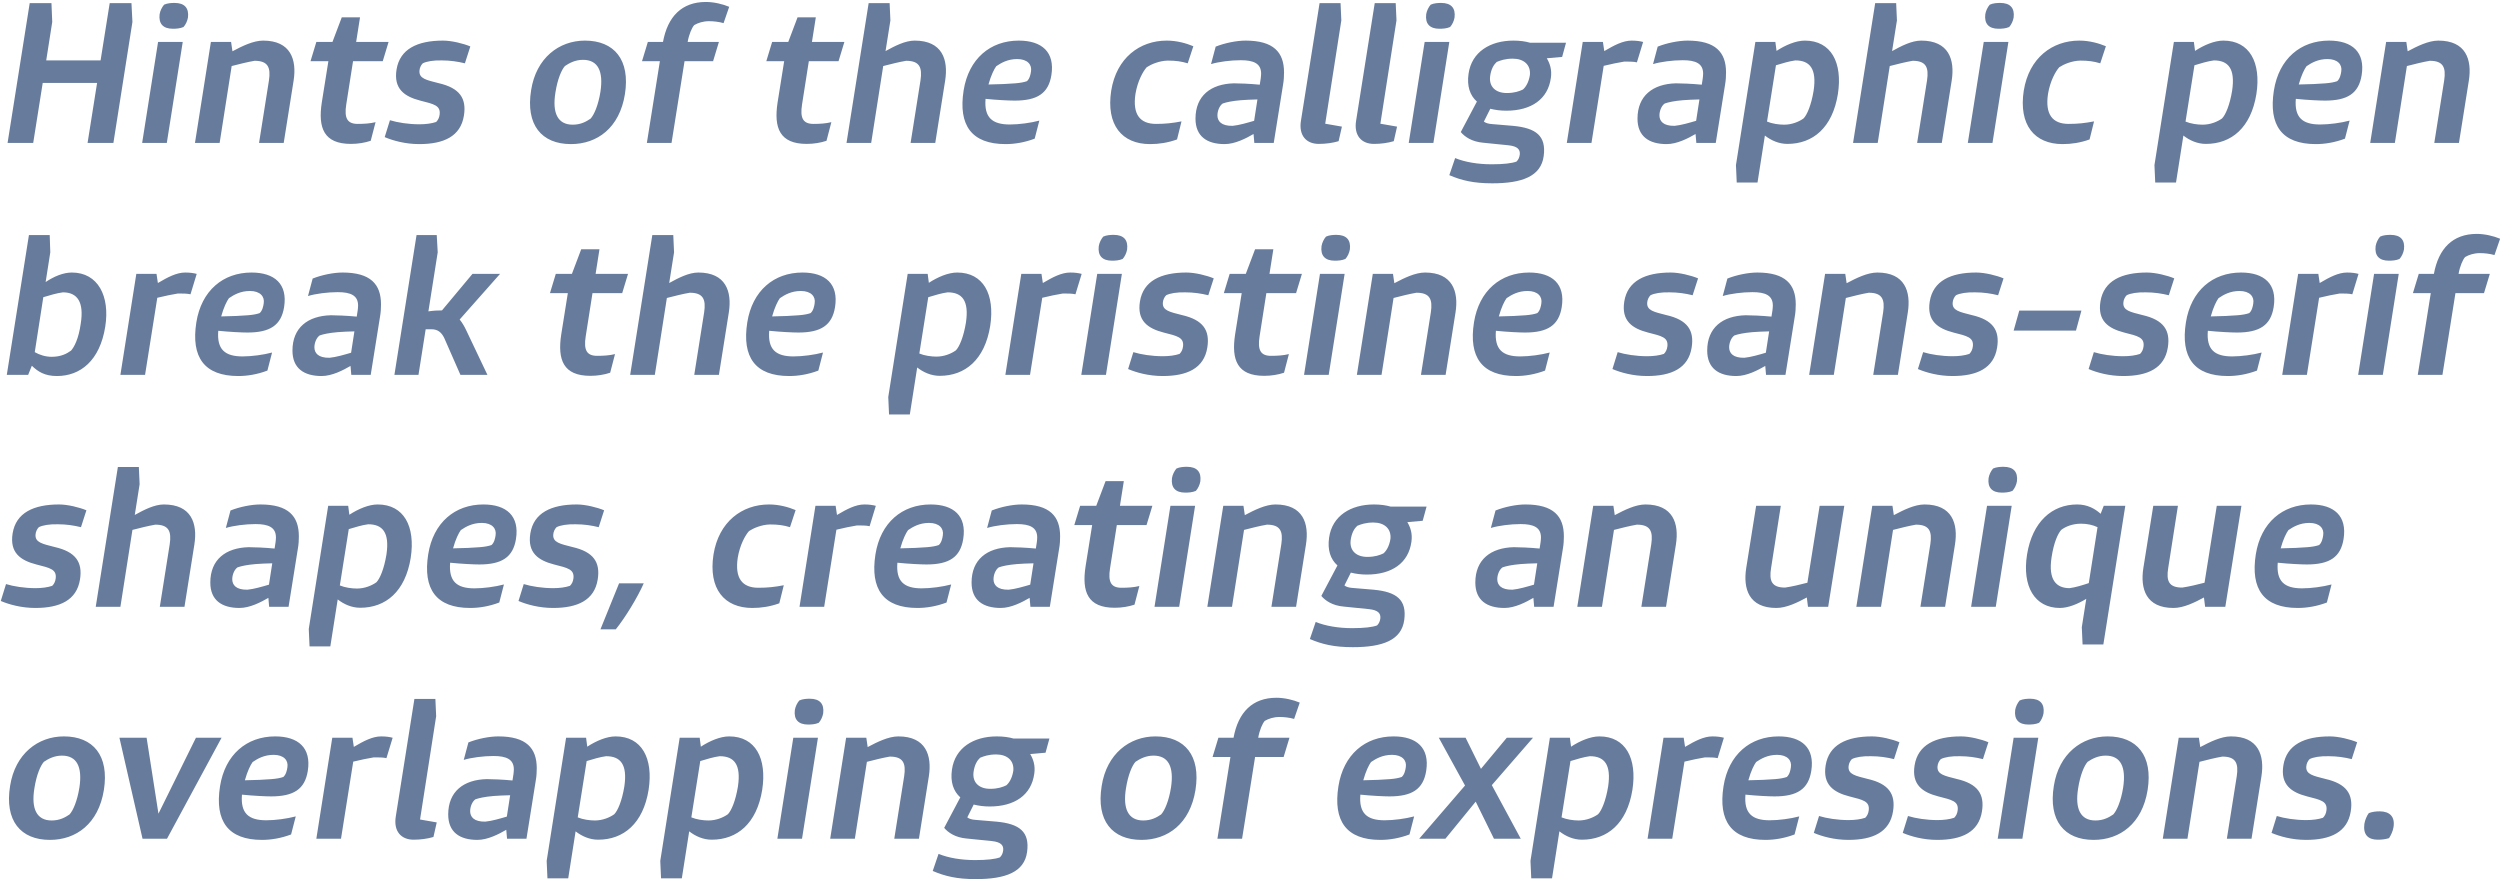 <?xml version="1.0" encoding="UTF-8"?>
<svg width="927px" height="326px" viewBox="0 0 927 326" version="1.1" xmlns="http://www.w3.org/2000/svg" xmlns:xlink="http://www.w3.org/1999/xlink">
    <!-- Generator: Sketch 41 (35326) - http://www.bohemiancoding.com/sketch -->
    <title>calligraphic-pen</title>
    <desc>Created with Sketch.</desc>
    <defs></defs>
    <g id="Page-1" stroke="none" stroke-width="1" fill="none" fill-rule="evenodd">
        <g id="Artboard" transform="translate(-110, -1658)" fill="#677B9C">
            <g id="section-neo" transform="translate(0, 1540)">
                <path d="M158.744,119.16 L150.68,119.16 L147.296,140.4 L127.136,140.4 L129.368,126.144 L129.08,119.16 L121.016,119.16 L112.808,171 L122.312,171 L125.84,148.752 L146,148.752 L142.472,171 L152.048,171 L159.104,126.144 L158.744,119.16 Z M174.084,128.664 C175.236,128.664 176.748,128.592 178.044,128.016 C178.836,127.152 179.484,125.784 179.7,124.488 C180.132,120.96 178.404,119.088 174.732,119.088 C173.652,119.088 172.068,119.16 170.844,119.736 C170.052,120.672 169.404,121.968 169.188,123.264 C168.756,126.792 170.484,128.664 174.084,128.664 Z M162.708,171 L171.852,171 L177.756,133.56 L168.612,133.56 L162.708,171 Z M207.568,133.056 C203.896,133.056 199.72,135.144 196.192,137.016 L195.688,133.56 L188.2,133.56 L182.296,171 L191.44,171 L195.904,142.488 C198.712,141.768 201.808,140.976 204.4,140.544 C209.368,140.544 210.448,142.992 209.728,147.816 L206.056,171 L215.2,171 L218.872,147.888 C220.096,140.112 217.792,133.056 207.568,133.056 Z M240.908,140.688 L251.924,140.688 L254.084,133.56 L242.06,133.56 L243.5,124.416 L236.732,124.416 L233.276,133.56 L227.3,133.56 L225.14,140.688 L231.764,140.688 L229.316,156.024 C227.876,165.456 230.108,171.36 240.116,171.36 C242.78,171.36 245.3,170.928 247.46,170.208 L249.26,163.296 C247.244,163.8 245.012,163.944 242.636,163.944 C238.748,163.944 237.596,161.784 238.388,156.744 L240.908,140.688 Z M265.464,171.432 C274.464,171.432 280.8,168.624 282.024,160.848 C283.032,154.512 280.512,150.624 272.592,148.824 C268.128,147.672 265.32,147.168 265.536,144.216 C265.608,143.136 266.112,142.128 266.76,141.48 C268.128,140.76 270.72,140.328 273.816,140.4 C276.912,140.4 279.792,140.832 282.384,141.48 L284.4,135.216 C281.808,134.136 277.488,133.056 274.248,133.056 C264.816,133.056 258.264,136.152 257.04,143.784 C255.888,150.984 259.992,153.792 265.824,155.304 C270.936,156.6 273.384,157.104 273.024,160.416 C272.88,161.712 272.376,162.576 271.728,163.224 C270.072,163.8 267.84,164.088 265.536,164.088 C261.432,164.088 257.4,163.44 254.592,162.576 L252.648,168.84 C255.672,170.136 260.28,171.432 265.464,171.432 Z M321.704,171.432 C331.424,171.432 339.704,165.456 341.72,152.928 C343.736,140.184 337.76,133.056 326.888,133.056 C317.312,133.056 308.816,139.464 306.944,151.416 C304.856,164.304 310.832,171.432 321.704,171.432 Z M322.352,164.232 C316.808,164.232 314.72,159.912 315.944,152.352 C316.736,147.24 318.248,143.856 319.472,142.488 C321.056,141.408 323.288,140.184 326.168,140.184 C331.712,140.184 333.8,144.36 332.648,151.992 C331.856,157.032 330.272,160.632 328.976,162 C327.392,163.08 325.376,164.232 322.352,164.232 Z M372.9,125.856 C374.556,125.856 376.572,126.072 378.3,126.576 L380.388,120.528 C378.012,119.52 374.7,118.728 371.748,118.728 C362.82,118.728 357.564,124.128 355.836,133.56 L350.22,133.56 L348.06,140.688 L354.684,140.688 L349.86,171 L359.004,171 L363.828,140.688 L374.412,140.688 L376.572,133.56 L364.98,133.56 C365.484,130.68 366.564,128.232 367.428,127.296 C368.796,126.504 370.668,125.856 372.9,125.856 Z M409.916,140.688 L420.932,140.688 L423.092,133.56 L411.068,133.56 L412.508,124.416 L405.74,124.416 L402.284,133.56 L396.308,133.56 L394.148,140.688 L400.772,140.688 L398.324,156.024 C396.884,165.456 399.116,171.36 409.124,171.36 C411.788,171.36 414.308,170.928 416.468,170.208 L418.268,163.296 C416.252,163.8 414.02,163.944 411.644,163.944 C407.756,163.944 406.604,161.784 407.396,156.744 L409.916,140.688 Z M449.16,133.056 C445.632,133.056 441.744,135.072 438.36,136.944 L440.16,125.568 L439.872,119.16 L432.096,119.16 L423.888,171 L433.032,171 L437.496,142.488 C440.304,141.768 443.4,140.976 445.992,140.544 C450.96,140.544 452.04,142.992 451.32,147.816 L447.648,171 L456.792,171 L460.464,147.888 C461.688,140.112 459.384,133.056 449.16,133.056 Z M487.756,133.056 C477.244,133.056 469.18,139.752 467.308,151.56 C465.292,164.448 470.26,171.432 482.86,171.432 C486.172,171.432 489.844,170.856 493.66,169.416 L495.388,162.72 C492.148,163.584 487.828,164.16 484.444,164.16 C477.892,164.16 474.868,161.568 475.444,154.656 C479.62,155.088 484.3,155.304 486.244,155.304 C494.596,155.304 498.772,152.64 499.852,145.872 C501.22,137.304 496.324,133.056 487.756,133.056 Z M492.292,144.504 C492.148,145.584 491.788,147.24 490.78,148.104 C489.772,148.464 488.332,148.752 486.46,148.896 C483.94,149.112 480.628,149.256 476.524,149.328 C477.46,145.944 478.612,143.64 479.404,142.56 C481.204,141.336 483.652,139.896 487.18,139.896 C490.996,139.896 492.724,141.984 492.292,144.504 Z M536.436,171.432 C539.748,171.432 543.06,170.928 546.444,169.704 L548.1,163.008 C544.788,163.656 542.052,163.944 538.668,163.944 C532.692,163.944 529.884,160.416 531.036,152.784 C531.828,148.032 533.844,144.432 535.212,142.92 C536.868,141.84 539.82,140.544 542.988,140.472 C545.94,140.472 548.1,140.76 550.404,141.48 L552.492,135.144 C549.9,134.064 546.444,133.056 542.628,133.056 C532.62,133.056 523.98,139.464 522.036,151.632 C520.092,164.304 525.996,171.432 536.436,171.432 Z M571.864,133.056 C568.552,133.056 564.232,133.92 560.776,135.288 L559.048,141.768 C561.856,140.904 566.392,140.328 570.064,140.328 C574.888,140.328 577.624,141.552 577.624,145.296 C577.624,145.872 577.552,146.448 577.48,147.096 L577.12,149.4 C573.376,149.04 569.344,148.896 567.544,148.896 C558.976,149.112 553.288,153.504 553.288,162 C553.288,168.552 557.536,171.432 564.088,171.432 C567.976,171.432 572.08,169.272 574.816,167.688 L575.104,171 L582.304,171 L585.76,149.4 C586.048,147.816 586.12,146.232 586.12,144.864 C586.12,137.376 582.232,133.056 571.864,133.056 Z M561.424,160.776 C561.424,159.192 562.144,157.248 563.368,156.384 C564.808,155.88 566.824,155.448 570.064,155.16 C571.72,155.016 573.808,154.944 576.256,154.872 L575.032,162.792 C572.584,163.512 569.416,164.448 567.04,164.664 C562.792,164.736 561.424,162.864 561.424,160.776 Z M599.012,171.36 C601.604,171.36 604.196,171 606.356,170.352 L607.58,164.952 L601.388,163.872 L607.364,125.568 L607.076,119.16 L599.3,119.16 L592.388,162.792 C591.524,168.192 594.332,171.36 599.012,171.36 Z M619.464,171.36 C622.056,171.36 624.648,171 626.808,170.352 L628.032,164.952 L621.84,163.872 L627.816,125.568 L627.528,119.16 L619.752,119.16 L612.84,162.792 C611.976,168.192 614.784,171.36 619.464,171.36 Z M643.732,128.664 C644.884,128.664 646.396,128.592 647.692,128.016 C648.484,127.152 649.132,125.784 649.348,124.488 C649.78,120.96 648.052,119.088 644.38,119.088 C643.3,119.088 641.716,119.16 640.492,119.736 C639.7,120.672 639.052,121.968 638.836,123.264 C638.404,126.792 640.132,128.664 643.732,128.664 Z M632.356,171 L641.5,171 L647.404,133.56 L638.26,133.56 L632.356,171 Z M690.68,133.848 L677.36,133.848 C675.632,133.344 673.544,133.056 671.168,133.056 C662.6,133.056 655.688,137.232 654.536,145.368 C653.888,149.904 655.04,153.36 657.632,155.664 L651.656,166.968 C653.096,168.696 655.76,170.568 660.008,170.928 L669.296,171.864 C672.824,172.224 673.688,173.52 673.544,175.248 C673.4,176.4 673.04,177.192 672.32,177.912 C670.592,178.56 667.496,178.92 663.104,178.92 C658.064,178.92 653.24,178.128 649.568,176.616 L647.408,182.952 C651.944,184.896 656.408,185.976 663.32,185.976 C674.408,185.976 681.392,183.384 682.4,175.896 C683.408,168.408 679.592,165.456 671.024,164.664 L663.32,164.016 C661.952,163.944 660.8,163.584 660.224,163.08 L662.6,158.328 C664.328,158.76 666.344,159.048 668.504,159.048 C677.792,159.048 683.984,154.8 685.064,146.88 C685.496,143.856 684.704,141.552 683.552,139.608 L689.24,139.104 L690.68,133.848 Z M677.288,145.8 C676.856,148.608 675.704,150.336 674.696,151.2 C673.328,151.848 671.528,152.496 668.72,152.496 C664.544,152.496 662.096,150.12 662.528,146.376 C662.888,143.496 663.968,141.912 664.976,140.976 C666.344,140.4 668.144,139.752 670.952,139.752 C675.056,139.752 677.648,142.056 677.288,145.8 Z M715.02,133.056 C711.78,133.056 708.54,134.784 704.868,136.944 L704.364,133.56 L696.876,133.56 L690.972,171 L700.116,171 L704.652,142.416 C707.244,141.768 710.124,141.192 712.284,140.832 C714.084,140.832 715.74,140.832 716.964,141.12 L719.268,133.56 C718.188,133.272 716.82,133.056 715.02,133.056 Z M735.76,133.056 C732.448,133.056 728.128,133.92 724.672,135.288 L722.944,141.768 C725.752,140.904 730.288,140.328 733.96,140.328 C738.784,140.328 741.52,141.552 741.52,145.296 C741.52,145.872 741.448,146.448 741.376,147.096 L741.016,149.4 C737.272,149.04 733.24,148.896 731.44,148.896 C722.872,149.112 717.184,153.504 717.184,162 C717.184,168.552 721.432,171.432 727.984,171.432 C731.872,171.432 735.976,169.272 738.712,167.688 L739,171 L746.2,171 L749.656,149.4 C749.944,147.816 750.016,146.232 750.016,144.864 C750.016,137.376 746.128,133.056 735.76,133.056 Z M725.32,160.776 C725.32,159.192 726.04,157.248 727.264,156.384 C728.704,155.88 730.72,155.448 733.96,155.16 C735.616,155.016 737.704,154.944 740.152,154.872 L738.928,162.792 C736.48,163.512 733.312,164.448 730.936,164.664 C726.688,164.736 725.32,162.864 725.32,160.776 Z M779.252,133.056 C775.94,133.056 772.052,134.712 768.74,136.872 L768.308,133.56 L760.892,133.56 L753.692,179.208 L753.98,185.688 L761.684,185.688 L764.42,168.264 C766.724,170.064 769.604,171.36 772.772,171.36 C782.204,171.36 789.476,165.384 791.492,152.856 C793.292,141.192 788.972,133.056 779.252,133.056 Z M782.492,151.632 C781.628,156.96 780.044,160.632 778.748,161.928 C777.02,163.152 774.428,164.232 771.548,164.232 C769.604,164.232 767.084,163.872 765.212,163.08 L768.524,142.2 C770.9,141.48 773.492,140.688 775.724,140.4 C781.052,140.4 783.716,143.424 782.492,151.632 Z M822.384,133.056 C818.856,133.056 814.968,135.072 811.584,136.944 L813.384,125.568 L813.096,119.16 L805.32,119.16 L797.112,171 L806.256,171 L810.72,142.488 C813.528,141.768 816.624,140.976 819.216,140.544 C824.184,140.544 825.264,142.992 824.544,147.816 L820.872,171 L830.016,171 L833.688,147.888 C834.912,140.112 832.608,133.056 822.384,133.056 Z M851.044,128.664 C852.196,128.664 853.708,128.592 855.004,128.016 C855.796,127.152 856.444,125.784 856.66,124.488 C857.092,120.96 855.364,119.088 851.692,119.088 C850.612,119.088 849.028,119.16 847.804,119.736 C847.012,120.672 846.364,121.968 846.148,123.264 C845.716,126.792 847.444,128.664 851.044,128.664 Z M839.668,171 L848.812,171 L854.716,133.56 L845.572,133.56 L839.668,171 Z M874.808,171.432 C878.12,171.432 881.432,170.928 884.816,169.704 L886.472,163.008 C883.16,163.656 880.424,163.944 877.04,163.944 C871.064,163.944 868.256,160.416 869.408,152.784 C870.2,148.032 872.216,144.432 873.584,142.92 C875.24,141.84 878.192,140.544 881.36,140.472 C884.312,140.472 886.472,140.76 888.776,141.48 L890.864,135.144 C888.272,134.064 884.816,133.056 881,133.056 C870.992,133.056 862.352,139.464 860.408,151.632 C858.464,164.304 864.368,171.432 874.808,171.432 Z M934.432,133.056 C931.12,133.056 927.232,134.712 923.92,136.872 L923.488,133.56 L916.072,133.56 L908.872,179.208 L909.16,185.688 L916.864,185.688 L919.6,168.264 C921.904,170.064 924.784,171.36 927.952,171.36 C937.384,171.36 944.656,165.384 946.672,152.856 C948.472,141.192 944.152,133.056 934.432,133.056 Z M937.672,151.632 C936.808,156.96 935.224,160.632 933.928,161.928 C932.2,163.152 929.608,164.232 926.728,164.232 C924.784,164.232 922.264,163.872 920.392,163.08 L923.704,142.2 C926.08,141.48 928.672,140.688 930.904,140.4 C936.232,140.4 938.896,143.424 937.672,151.632 Z M973.604,133.056 C963.092,133.056 955.028,139.752 953.156,151.56 C951.14,164.448 956.108,171.432 968.708,171.432 C972.02,171.432 975.692,170.856 979.508,169.416 L981.236,162.72 C977.996,163.584 973.676,164.16 970.292,164.16 C963.74,164.16 960.716,161.568 961.292,154.656 C965.468,155.088 970.148,155.304 972.092,155.304 C980.444,155.304 984.62,152.64 985.7,145.872 C987.068,137.304 982.172,133.056 973.604,133.056 Z M978.14,144.504 C977.996,145.584 977.636,147.24 976.628,148.104 C975.62,148.464 974.18,148.752 972.308,148.896 C969.788,149.112 966.476,149.256 962.372,149.328 C963.308,145.944 964.46,143.64 965.252,142.56 C967.052,141.336 969.5,139.896 973.028,139.896 C976.844,139.896 978.572,141.984 978.14,144.504 Z M1014.144,133.056 C1010.472,133.056 1006.296,135.144 1002.768,137.016 L1002.264,133.56 L994.776,133.56 L988.872,171 L998.016,171 L1002.48,142.488 C1005.288,141.768 1008.384,140.976 1010.976,140.544 C1015.944,140.544 1017.024,142.992 1016.304,147.816 L1012.632,171 L1021.776,171 L1025.448,147.888 C1026.672,140.112 1024.368,133.056 1014.144,133.056 Z M136.64,219.056 C133.472,219.056 130.016,220.496 126.92,222.584 L128.648,211.568 L128.432,205.16 L120.728,205.16 L112.52,257 L120.44,257 L121.808,253.616 C124.04,255.776 126.56,257.432 131.096,257.432 C139.808,257.432 147.008,251.744 149.024,239.144 C150.824,227.84 146.36,219.056 136.64,219.056 Z M139.952,237.92 C139.16,243.68 137.504,246.704 136.352,248 C134.768,249.152 132.608,250.304 129.152,250.304 C126.848,250.304 124.616,249.584 122.888,248.576 L126.056,228.2 C128.432,227.48 131.096,226.688 133.328,226.4 C138.8,226.4 141.176,230.144 139.952,237.92 Z M178.692,219.056 C175.452,219.056 172.212,220.784 168.54,222.944 L168.036,219.56 L160.548,219.56 L154.644,257 L163.788,257 L168.324,228.416 C170.916,227.768 173.796,227.192 175.956,226.832 C177.756,226.832 179.412,226.832 180.636,227.12 L182.94,219.56 C181.86,219.272 180.492,219.056 178.692,219.056 Z M203.248,219.056 C192.736,219.056 184.672,225.752 182.8,237.56 C180.784,250.448 185.752,257.432 198.352,257.432 C201.664,257.432 205.336,256.856 209.152,255.416 L210.88,248.72 C207.64,249.584 203.32,250.16 199.936,250.16 C193.384,250.16 190.36,247.568 190.936,240.656 C195.112,241.088 199.792,241.304 201.736,241.304 C210.088,241.304 214.264,238.64 215.344,231.872 C216.712,223.304 211.816,219.056 203.248,219.056 Z M207.784,230.504 C207.64,231.584 207.28,233.24 206.272,234.104 C205.264,234.464 203.824,234.752 201.952,234.896 C199.432,235.112 196.12,235.256 192.016,235.328 C192.952,231.944 194.104,229.64 194.896,228.56 C196.696,227.336 199.144,225.896 202.672,225.896 C206.488,225.896 208.216,227.984 207.784,230.504 Z M237.02,219.056 C233.708,219.056 229.388,219.92 225.932,221.288 L224.204,227.768 C227.012,226.904 231.548,226.328 235.22,226.328 C240.044,226.328 242.78,227.552 242.78,231.296 C242.78,231.872 242.708,232.448 242.636,233.096 L242.276,235.4 C238.532,235.04 234.5,234.896 232.7,234.896 C224.132,235.112 218.444,239.504 218.444,248 C218.444,254.552 222.692,257.432 229.244,257.432 C233.132,257.432 237.236,255.272 239.972,253.688 L240.26,257 L247.46,257 L250.916,235.4 C251.204,233.816 251.276,232.232 251.276,230.864 C251.276,223.376 247.388,219.056 237.02,219.056 Z M226.58,246.776 C226.58,245.192 227.3,243.248 228.524,242.384 C229.964,241.88 231.98,241.448 235.22,241.16 C236.876,241.016 238.964,240.944 241.412,240.872 L240.188,248.792 C237.74,249.512 234.572,250.448 232.196,250.664 C227.948,250.736 226.58,248.864 226.58,246.776 Z M280.44,236.48 L295.416,219.56 L285.192,219.56 L273.888,233.096 C272.376,233.096 270.72,233.168 268.848,233.456 L272.304,211.568 L271.944,205.16 L264.456,205.16 L256.248,257 L265.176,257 L267.84,240.08 L269.928,240.08 C272.52,240.08 273.816,241.448 274.752,243.392 L280.728,257 L290.736,257 L283.032,240.8 C282.312,239.216 281.448,237.704 280.44,236.48 Z M329.696,226.688 L340.712,226.688 L342.872,219.56 L330.848,219.56 L332.288,210.416 L325.52,210.416 L322.064,219.56 L316.088,219.56 L313.928,226.688 L320.552,226.688 L318.104,242.024 C316.664,251.456 318.896,257.36 328.904,257.36 C331.568,257.36 334.088,256.928 336.248,256.208 L338.048,249.296 C336.032,249.8 333.8,249.944 331.424,249.944 C327.536,249.944 326.384,247.784 327.176,242.744 L329.696,226.688 Z M368.94,219.056 C365.412,219.056 361.524,221.072 358.14,222.944 L359.94,211.568 L359.652,205.16 L351.876,205.16 L343.668,257 L352.812,257 L357.276,228.488 C360.084,227.768 363.18,226.976 365.772,226.544 C370.74,226.544 371.82,228.992 371.1,233.816 L367.428,257 L376.572,257 L380.244,233.888 C381.468,226.112 379.164,219.056 368.94,219.056 Z M407.536,219.056 C397.024,219.056 388.96,225.752 387.088,237.56 C385.072,250.448 390.04,257.432 402.64,257.432 C405.952,257.432 409.624,256.856 413.44,255.416 L415.168,248.72 C411.928,249.584 407.608,250.16 404.224,250.16 C397.672,250.16 394.648,247.568 395.224,240.656 C399.4,241.088 404.08,241.304 406.024,241.304 C414.376,241.304 418.552,238.64 419.632,231.872 C421,223.304 416.104,219.056 407.536,219.056 Z M412.072,230.504 C411.928,231.584 411.568,233.24 410.56,234.104 C409.552,234.464 408.112,234.752 406.24,234.896 C403.72,235.112 400.408,235.256 396.304,235.328 C397.24,231.944 398.392,229.64 399.184,228.56 C400.984,227.336 403.432,225.896 406.96,225.896 C410.776,225.896 412.504,227.984 412.072,230.504 Z M464.928,219.056 C461.616,219.056 457.728,220.712 454.416,222.872 L453.984,219.56 L446.568,219.56 L439.368,265.208 L439.656,271.688 L447.36,271.688 L450.096,254.264 C452.4,256.064 455.28,257.36 458.448,257.36 C467.88,257.36 475.152,251.384 477.168,238.856 C478.968,227.192 474.648,219.056 464.928,219.056 Z M468.168,237.632 C467.304,242.96 465.72,246.632 464.424,247.928 C462.696,249.152 460.104,250.232 457.224,250.232 C455.28,250.232 452.76,249.872 450.888,249.08 L454.2,228.2 C456.576,227.48 459.168,226.688 461.4,226.4 C466.728,226.4 469.392,229.424 468.168,237.632 Z M506.836,219.056 C503.596,219.056 500.356,220.784 496.684,222.944 L496.18,219.56 L488.692,219.56 L482.788,257 L491.932,257 L496.468,228.416 C499.06,227.768 501.94,227.192 504.1,226.832 C505.9,226.832 507.556,226.832 508.78,227.12 L511.084,219.56 C510.004,219.272 508.636,219.056 506.836,219.056 Z M522.32,214.664 C523.472,214.664 524.984,214.592 526.28,214.016 C527.072,213.152 527.72,211.784 527.936,210.488 C528.368,206.96 526.64,205.088 522.968,205.088 C521.888,205.088 520.304,205.16 519.08,205.736 C518.288,206.672 517.64,207.968 517.424,209.264 C516.992,212.792 518.72,214.664 522.32,214.664 Z M510.944,257 L520.088,257 L525.992,219.56 L516.848,219.56 L510.944,257 Z M541.116,257.432 C550.116,257.432 556.452,254.624 557.676,246.848 C558.684,240.512 556.164,236.624 548.244,234.824 C543.78,233.672 540.972,233.168 541.188,230.216 C541.26,229.136 541.764,228.128 542.412,227.48 C543.78,226.76 546.372,226.328 549.468,226.4 C552.564,226.4 555.444,226.832 558.036,227.48 L560.052,221.216 C557.46,220.136 553.14,219.056 549.9,219.056 C540.468,219.056 533.916,222.152 532.692,229.784 C531.54,236.984 535.644,239.792 541.476,241.304 C546.588,242.6 549.036,243.104 548.676,246.416 C548.532,247.712 548.028,248.576 547.38,249.224 C545.724,249.8 543.492,250.088 541.188,250.088 C537.084,250.088 533.052,249.44 530.244,248.576 L528.3,254.84 C531.324,256.136 535.932,257.432 541.116,257.432 Z M579.568,226.688 L590.584,226.688 L592.744,219.56 L580.72,219.56 L582.16,210.416 L575.392,210.416 L571.936,219.56 L565.96,219.56 L563.8,226.688 L570.424,226.688 L567.976,242.024 C566.536,251.456 568.768,257.36 578.776,257.36 C581.44,257.36 583.96,256.928 586.12,256.208 L587.92,249.296 C585.904,249.8 583.672,249.944 581.296,249.944 C577.408,249.944 576.256,247.784 577.048,242.744 L579.568,226.688 Z M604.916,214.664 C606.068,214.664 607.58,214.592 608.876,214.016 C609.668,213.152 610.316,211.784 610.532,210.488 C610.964,206.96 609.236,205.088 605.564,205.088 C604.484,205.088 602.9,205.16 601.676,205.736 C600.884,206.672 600.236,207.968 600.02,209.264 C599.588,212.792 601.316,214.664 604.916,214.664 Z M593.54,257 L602.684,257 L608.588,219.56 L599.444,219.56 L593.54,257 Z M638.4,219.056 C634.728,219.056 630.552,221.144 627.024,223.016 L626.52,219.56 L619.032,219.56 L613.128,257 L622.272,257 L626.736,228.488 C629.544,227.768 632.64,226.976 635.232,226.544 C640.2,226.544 641.28,228.992 640.56,233.816 L636.888,257 L646.032,257 L649.704,233.888 C650.928,226.112 648.624,219.056 638.4,219.056 Z M676.996,219.056 C666.484,219.056 658.42,225.752 656.548,237.56 C654.532,250.448 659.5,257.432 672.1,257.432 C675.412,257.432 679.084,256.856 682.9,255.416 L684.628,248.72 C681.388,249.584 677.068,250.16 673.684,250.16 C667.132,250.16 664.108,247.568 664.684,240.656 C668.86,241.088 673.54,241.304 675.484,241.304 C683.836,241.304 688.012,238.64 689.092,231.872 C690.46,223.304 685.564,219.056 676.996,219.056 Z M681.532,230.504 C681.388,231.584 681.028,233.24 680.02,234.104 C679.012,234.464 677.572,234.752 675.7,234.896 C673.18,235.112 669.868,235.256 665.764,235.328 C666.7,231.944 667.852,229.64 668.644,228.56 C670.444,227.336 672.892,225.896 676.42,225.896 C680.236,225.896 681.964,227.984 681.532,230.504 Z M720.708,257.432 C729.708,257.432 736.044,254.624 737.268,246.848 C738.276,240.512 735.756,236.624 727.836,234.824 C723.372,233.672 720.564,233.168 720.78,230.216 C720.852,229.136 721.356,228.128 722.004,227.48 C723.372,226.76 725.964,226.328 729.06,226.4 C732.156,226.4 735.036,226.832 737.628,227.48 L739.644,221.216 C737.052,220.136 732.732,219.056 729.492,219.056 C720.06,219.056 713.508,222.152 712.284,229.784 C711.132,236.984 715.236,239.792 721.068,241.304 C726.18,242.6 728.628,243.104 728.268,246.416 C728.124,247.712 727.62,248.576 726.972,249.224 C725.316,249.8 723.084,250.088 720.78,250.088 C716.676,250.088 712.644,249.44 709.836,248.576 L707.892,254.84 C710.916,256.136 715.524,257.432 720.708,257.432 Z M761.608,219.056 C758.296,219.056 753.976,219.92 750.52,221.288 L748.792,227.768 C751.6,226.904 756.136,226.328 759.808,226.328 C764.632,226.328 767.368,227.552 767.368,231.296 C767.368,231.872 767.296,232.448 767.224,233.096 L766.864,235.4 C763.12,235.04 759.088,234.896 757.288,234.896 C748.72,235.112 743.032,239.504 743.032,248 C743.032,254.552 747.28,257.432 753.832,257.432 C757.72,257.432 761.824,255.272 764.56,253.688 L764.848,257 L772.048,257 L775.504,235.4 C775.792,233.816 775.864,232.232 775.864,230.864 C775.864,223.376 771.976,219.056 761.608,219.056 Z M751.168,246.776 C751.168,245.192 751.888,243.248 753.112,242.384 C754.552,241.88 756.568,241.448 759.808,241.16 C761.464,241.016 763.552,240.944 766,240.872 L764.776,248.792 C762.328,249.512 759.16,250.448 756.784,250.664 C752.536,250.736 751.168,248.864 751.168,246.776 Z M806.108,219.056 C802.436,219.056 798.26,221.144 794.732,223.016 L794.228,219.56 L786.74,219.56 L780.836,257 L789.98,257 L794.444,228.488 C797.252,227.768 800.348,226.976 802.94,226.544 C807.908,226.544 808.988,228.992 808.268,233.816 L804.596,257 L813.74,257 L817.412,233.888 C818.636,226.112 816.332,219.056 806.108,219.056 Z M833.976,257.432 C842.976,257.432 849.312,254.624 850.536,246.848 C851.544,240.512 849.024,236.624 841.104,234.824 C836.64,233.672 833.832,233.168 834.048,230.216 C834.12,229.136 834.624,228.128 835.272,227.48 C836.64,226.76 839.232,226.328 842.328,226.4 C845.424,226.4 848.304,226.832 850.896,227.48 L852.912,221.216 C850.32,220.136 846,219.056 842.76,219.056 C833.328,219.056 826.776,222.152 825.552,229.784 C824.4,236.984 828.504,239.792 834.336,241.304 C839.448,242.6 841.896,243.104 841.536,246.416 C841.392,247.712 840.888,248.576 840.24,249.224 C838.584,249.8 836.352,250.088 834.048,250.088 C829.944,250.088 825.912,249.44 823.104,248.576 L821.16,254.84 C824.184,256.136 828.792,257.432 833.976,257.432 Z M856.66,240.584 L879.772,240.584 L881.788,233.168 L858.748,233.168 L856.66,240.584 Z M897.272,257.432 C906.272,257.432 912.608,254.624 913.832,246.848 C914.84,240.512 912.32,236.624 904.4,234.824 C899.936,233.672 897.128,233.168 897.344,230.216 C897.416,229.136 897.92,228.128 898.568,227.48 C899.936,226.76 902.528,226.328 905.624,226.4 C908.72,226.4 911.6,226.832 914.192,227.48 L916.208,221.216 C913.616,220.136 909.296,219.056 906.056,219.056 C896.624,219.056 890.072,222.152 888.848,229.784 C887.696,236.984 891.8,239.792 897.632,241.304 C902.744,242.6 905.192,243.104 904.832,246.416 C904.688,247.712 904.184,248.576 903.536,249.224 C901.88,249.8 899.648,250.088 897.344,250.088 C893.24,250.088 889.208,249.44 886.4,248.576 L884.456,254.84 C887.48,256.136 892.088,257.432 897.272,257.432 Z M940.98,219.056 C930.468,219.056 922.404,225.752 920.532,237.56 C918.516,250.448 923.484,257.432 936.084,257.432 C939.396,257.432 943.068,256.856 946.884,255.416 L948.612,248.72 C945.372,249.584 941.052,250.16 937.668,250.16 C931.116,250.16 928.092,247.568 928.668,240.656 C932.844,241.088 937.524,241.304 939.468,241.304 C947.82,241.304 951.996,238.64 953.076,231.872 C954.444,223.304 949.548,219.056 940.98,219.056 Z M945.516,230.504 C945.372,231.584 945.012,233.24 944.004,234.104 C942.996,234.464 941.556,234.752 939.684,234.896 C937.164,235.112 933.852,235.256 929.748,235.328 C930.684,231.944 931.836,229.64 932.628,228.56 C934.428,227.336 936.876,225.896 940.404,225.896 C944.22,225.896 945.948,227.984 945.516,230.504 Z M980.296,219.056 C977.056,219.056 973.816,220.784 970.144,222.944 L969.64,219.56 L962.152,219.56 L956.248,257 L965.392,257 L969.928,228.416 C972.52,227.768 975.4,227.192 977.56,226.832 C979.36,226.832 981.016,226.832 982.24,227.12 L984.544,219.56 C983.464,219.272 982.096,219.056 980.296,219.056 Z M995.78,214.664 C996.932,214.664 998.444,214.592 999.74,214.016 C1000.532,213.152 1001.18,211.784 1001.396,210.488 C1001.828,206.96 1000.1,205.088 996.428,205.088 C995.348,205.088 993.764,205.16 992.54,205.736 C991.748,206.672 991.1,207.968 990.884,209.264 C990.452,212.792 992.18,214.664 995.78,214.664 Z M984.404,257 L993.548,257 L999.452,219.56 L990.308,219.56 L984.404,257 Z M1029.552,211.856 C1031.208,211.856 1033.224,212.072 1034.952,212.576 L1037.04,206.528 C1034.664,205.52 1031.352,204.728 1028.4,204.728 C1019.472,204.728 1014.216,210.128 1012.488,219.56 L1006.872,219.56 L1004.712,226.688 L1011.336,226.688 L1006.512,257 L1015.656,257 L1020.48,226.688 L1031.064,226.688 L1033.224,219.56 L1021.632,219.56 C1022.136,216.68 1023.216,214.232 1024.08,213.296 C1025.448,212.504 1027.32,211.856 1029.552,211.856 Z M123.104,343.432 C132.104,343.432 138.44,340.624 139.664,332.848 C140.672,326.512 138.152,322.624 130.232,320.824 C125.768,319.672 122.96,319.168 123.176,316.216 C123.248,315.136 123.752,314.128 124.4,313.48 C125.768,312.76 128.36,312.328 131.456,312.4 C134.552,312.4 137.432,312.832 140.024,313.48 L142.04,307.216 C139.448,306.136 135.128,305.056 131.888,305.056 C122.456,305.056 115.904,308.152 114.68,315.784 C113.528,322.984 117.632,325.792 123.464,327.304 C128.576,328.6 131.024,329.104 130.664,332.416 C130.52,333.712 130.016,334.576 129.368,335.224 C127.712,335.8 125.48,336.088 123.176,336.088 C119.072,336.088 115.04,335.44 112.232,334.576 L110.288,340.84 C113.312,342.136 117.92,343.432 123.104,343.432 Z M170.772,305.056 C167.244,305.056 163.356,307.072 159.972,308.944 L161.772,297.568 L161.484,291.16 L153.708,291.16 L145.5,343 L154.644,343 L159.108,314.488 C161.916,313.768 165.012,312.976 167.604,312.544 C172.572,312.544 173.652,314.992 172.932,319.816 L169.26,343 L178.404,343 L182.076,319.888 C183.3,312.112 180.996,305.056 170.772,305.056 Z M206.56,305.056 C203.248,305.056 198.928,305.92 195.472,307.288 L193.744,313.768 C196.552,312.904 201.088,312.328 204.76,312.328 C209.584,312.328 212.32,313.552 212.32,317.296 C212.32,317.872 212.248,318.448 212.176,319.096 L211.816,321.4 C208.072,321.04 204.04,320.896 202.24,320.896 C193.672,321.112 187.984,325.504 187.984,334 C187.984,340.552 192.232,343.432 198.784,343.432 C202.672,343.432 206.776,341.272 209.512,339.688 L209.8,343 L217,343 L220.456,321.4 C220.744,319.816 220.816,318.232 220.816,316.864 C220.816,309.376 216.928,305.056 206.56,305.056 Z M196.12,332.776 C196.12,331.192 196.84,329.248 198.064,328.384 C199.504,327.88 201.52,327.448 204.76,327.16 C206.416,327.016 208.504,326.944 210.952,326.872 L209.728,334.792 C207.28,335.512 204.112,336.448 201.736,336.664 C197.488,336.736 196.12,334.864 196.12,332.776 Z M250.052,305.056 C246.74,305.056 242.852,306.712 239.54,308.872 L239.108,305.56 L231.692,305.56 L224.492,351.208 L224.78,357.688 L232.484,357.688 L235.22,340.264 C237.524,342.064 240.404,343.36 243.572,343.36 C253.004,343.36 260.276,337.384 262.292,324.856 C264.092,313.192 259.772,305.056 250.052,305.056 Z M253.292,323.632 C252.428,328.96 250.844,332.632 249.548,333.928 C247.82,335.152 245.228,336.232 242.348,336.232 C240.404,336.232 237.884,335.872 236.012,335.08 L239.324,314.2 C241.7,313.48 244.292,312.688 246.524,312.4 C251.852,312.4 254.516,315.424 253.292,323.632 Z M289.224,305.056 C278.712,305.056 270.648,311.752 268.776,323.56 C266.76,336.448 271.728,343.432 284.328,343.432 C287.64,343.432 291.312,342.856 295.128,341.416 L296.856,334.72 C293.616,335.584 289.296,336.16 285.912,336.16 C279.36,336.16 276.336,333.568 276.912,326.656 C281.088,327.088 285.768,327.304 287.712,327.304 C296.064,327.304 300.24,324.64 301.32,317.872 C302.688,309.304 297.792,305.056 289.224,305.056 Z M293.76,316.504 C293.616,317.584 293.256,319.24 292.248,320.104 C291.24,320.464 289.8,320.752 287.928,320.896 C285.408,321.112 282.096,321.256 277.992,321.328 C278.928,317.944 280.08,315.64 280.872,314.56 C282.672,313.336 285.12,311.896 288.648,311.896 C292.464,311.896 294.192,313.984 293.76,316.504 Z M315.076,343.432 C324.076,343.432 330.412,340.624 331.636,332.848 C332.644,326.512 330.124,322.624 322.204,320.824 C317.74,319.672 314.932,319.168 315.148,316.216 C315.22,315.136 315.724,314.128 316.372,313.48 C317.74,312.76 320.332,312.328 323.428,312.4 C326.524,312.4 329.404,312.832 331.996,313.48 L334.012,307.216 C331.42,306.136 327.1,305.056 323.86,305.056 C314.428,305.056 307.876,308.152 306.652,315.784 C305.5,322.984 309.604,325.792 315.436,327.304 C320.548,328.6 322.996,329.104 322.636,332.416 C322.492,333.712 321.988,334.576 321.34,335.224 C319.684,335.8 317.452,336.088 315.148,336.088 C311.044,336.088 307.012,335.44 304.204,334.576 L302.26,340.84 C305.284,342.136 309.892,343.432 315.076,343.432 Z M332.648,351.352 L338.336,351.352 C341.864,346.96 346.4,339.544 348.704,334.288 L339.56,334.288 L332.648,351.352 Z M388.96,343.432 C392.272,343.432 395.584,342.928 398.968,341.704 L400.624,335.008 C397.312,335.656 394.576,335.944 391.192,335.944 C385.216,335.944 382.408,332.416 383.56,324.784 C384.352,320.032 386.368,316.432 387.736,314.92 C389.392,313.84 392.344,312.544 395.512,312.472 C398.464,312.472 400.624,312.76 402.928,313.48 L405.016,307.144 C402.424,306.064 398.968,305.056 395.152,305.056 C385.144,305.056 376.504,311.464 374.56,323.632 C372.616,336.304 378.52,343.432 388.96,343.432 Z M430.508,305.056 C427.268,305.056 424.028,306.784 420.356,308.944 L419.852,305.56 L412.364,305.56 L406.46,343 L415.604,343 L420.14,314.416 C422.732,313.768 425.612,313.192 427.772,312.832 C429.572,312.832 431.228,312.832 432.452,313.12 L434.756,305.56 C433.676,305.272 432.308,305.056 430.508,305.056 Z M455.064,305.056 C444.552,305.056 436.488,311.752 434.616,323.56 C432.6,336.448 437.568,343.432 450.168,343.432 C453.48,343.432 457.152,342.856 460.968,341.416 L462.696,334.72 C459.456,335.584 455.136,336.16 451.752,336.16 C445.2,336.16 442.176,333.568 442.752,326.656 C446.928,327.088 451.608,327.304 453.552,327.304 C461.904,327.304 466.08,324.64 467.16,317.872 C468.528,309.304 463.632,305.056 455.064,305.056 Z M459.6,316.504 C459.456,317.584 459.096,319.24 458.088,320.104 C457.08,320.464 455.64,320.752 453.768,320.896 C451.248,321.112 447.936,321.256 443.832,321.328 C444.768,317.944 445.92,315.64 446.712,314.56 C448.512,313.336 450.96,311.896 454.488,311.896 C458.304,311.896 460.032,313.984 459.6,316.504 Z M488.836,305.056 C485.524,305.056 481.204,305.92 477.748,307.288 L476.02,313.768 C478.828,312.904 483.364,312.328 487.036,312.328 C491.86,312.328 494.596,313.552 494.596,317.296 C494.596,317.872 494.524,318.448 494.452,319.096 L494.092,321.4 C490.348,321.04 486.316,320.896 484.516,320.896 C475.948,321.112 470.26,325.504 470.26,334 C470.26,340.552 474.508,343.432 481.06,343.432 C484.948,343.432 489.052,341.272 491.788,339.688 L492.076,343 L499.276,343 L502.732,321.4 C503.02,319.816 503.092,318.232 503.092,316.864 C503.092,309.376 499.204,305.056 488.836,305.056 Z M478.396,332.776 C478.396,331.192 479.116,329.248 480.34,328.384 C481.78,327.88 483.796,327.448 487.036,327.16 C488.692,327.016 490.78,326.944 493.228,326.872 L492.004,334.792 C489.556,335.512 486.388,336.448 484.012,336.664 C479.764,336.736 478.396,334.864 478.396,332.776 Z M524.12,312.688 L535.136,312.688 L537.296,305.56 L525.272,305.56 L526.712,296.416 L519.944,296.416 L516.488,305.56 L510.512,305.56 L508.352,312.688 L514.976,312.688 L512.528,328.024 C511.088,337.456 513.32,343.36 523.328,343.36 C525.992,343.36 528.512,342.928 530.672,342.208 L532.472,335.296 C530.456,335.8 528.224,335.944 525.848,335.944 C521.96,335.944 520.808,333.784 521.6,328.744 L524.12,312.688 Z M549.468,300.664 C550.62,300.664 552.132,300.592 553.428,300.016 C554.22,299.152 554.868,297.784 555.084,296.488 C555.516,292.96 553.788,291.088 550.116,291.088 C549.036,291.088 547.452,291.16 546.228,291.736 C545.436,292.672 544.788,293.968 544.572,295.264 C544.14,298.792 545.868,300.664 549.468,300.664 Z M538.092,343 L547.236,343 L553.14,305.56 L543.996,305.56 L538.092,343 Z M582.952,305.056 C579.28,305.056 575.104,307.144 571.576,309.016 L571.072,305.56 L563.584,305.56 L557.68,343 L566.824,343 L571.288,314.488 C574.096,313.768 577.192,312.976 579.784,312.544 C584.752,312.544 585.832,314.992 585.112,319.816 L581.44,343 L590.584,343 L594.256,319.888 C595.48,312.112 593.176,305.056 582.952,305.056 Z M638.972,305.848 L625.652,305.848 C623.924,305.344 621.836,305.056 619.46,305.056 C610.892,305.056 603.98,309.232 602.828,317.368 C602.18,321.904 603.332,325.36 605.924,327.664 L599.948,338.968 C601.388,340.696 604.052,342.568 608.3,342.928 L617.588,343.864 C621.116,344.224 621.98,345.52 621.836,347.248 C621.692,348.4 621.332,349.192 620.612,349.912 C618.884,350.56 615.788,350.92 611.396,350.92 C606.356,350.92 601.532,350.128 597.86,348.616 L595.7,354.952 C600.236,356.896 604.7,357.976 611.612,357.976 C622.7,357.976 629.684,355.384 630.692,347.896 C631.7,340.408 627.884,337.456 619.316,336.664 L611.612,336.016 C610.244,335.944 609.092,335.584 608.516,335.08 L610.892,330.328 C612.62,330.76 614.636,331.048 616.796,331.048 C626.084,331.048 632.276,326.8 633.356,318.88 C633.788,315.856 632.996,313.552 631.844,311.608 L637.532,311.104 L638.972,305.848 Z M625.58,317.8 C625.148,320.608 623.996,322.336 622.988,323.2 C621.62,323.848 619.82,324.496 617.012,324.496 C612.836,324.496 610.388,322.12 610.82,318.376 C611.18,315.496 612.26,313.912 613.268,312.976 C614.636,312.4 616.436,311.752 619.244,311.752 C623.348,311.752 625.94,314.056 625.58,317.8 Z M675.628,305.056 C672.316,305.056 667.996,305.92 664.54,307.288 L662.812,313.768 C665.62,312.904 670.156,312.328 673.828,312.328 C678.652,312.328 681.388,313.552 681.388,317.296 C681.388,317.872 681.316,318.448 681.244,319.096 L680.884,321.4 C677.14,321.04 673.108,320.896 671.308,320.896 C662.74,321.112 657.052,325.504 657.052,334 C657.052,340.552 661.3,343.432 667.852,343.432 C671.74,343.432 675.844,341.272 678.58,339.688 L678.868,343 L686.068,343 L689.524,321.4 C689.812,319.816 689.884,318.232 689.884,316.864 C689.884,309.376 685.996,305.056 675.628,305.056 Z M665.188,332.776 C665.188,331.192 665.908,329.248 667.132,328.384 C668.572,327.88 670.588,327.448 673.828,327.16 C675.484,327.016 677.572,326.944 680.02,326.872 L678.796,334.792 C676.348,335.512 673.18,336.448 670.804,336.664 C666.556,336.736 665.188,334.864 665.188,332.776 Z M720.128,305.056 C716.456,305.056 712.28,307.144 708.752,309.016 L708.248,305.56 L700.76,305.56 L694.856,343 L704,343 L708.464,314.488 C711.272,313.768 714.368,312.976 716.96,312.544 C721.928,312.544 723.008,314.992 722.288,319.816 L718.616,343 L727.76,343 L731.432,319.888 C732.656,312.112 730.352,305.056 720.128,305.056 Z M784.72,305.56 L780.184,334.072 C777.448,334.792 774.424,335.512 771.904,335.872 C766.936,335.872 765.928,333.424 766.72,328.6 L770.32,305.56 L761.176,305.56 L757.504,328.6 C756.28,336.376 758.512,343.432 768.664,343.432 C772.408,343.432 776.512,341.416 779.968,339.544 L780.4,343 L787.888,343 L793.864,305.56 L784.72,305.56 Z M823.604,305.056 C819.932,305.056 815.756,307.144 812.228,309.016 L811.724,305.56 L804.236,305.56 L798.332,343 L807.476,343 L811.94,314.488 C814.748,313.768 817.844,312.976 820.436,312.544 C825.404,312.544 826.484,314.992 825.764,319.816 L822.092,343 L831.236,343 L834.908,319.888 C836.132,312.112 833.828,305.056 823.604,305.056 Z M852.264,300.664 C853.416,300.664 854.928,300.592 856.224,300.016 C857.016,299.152 857.664,297.784 857.88,296.488 C858.312,292.96 856.584,291.088 852.912,291.088 C851.832,291.088 850.248,291.16 849.024,291.736 C848.232,292.672 847.584,293.968 847.368,295.264 C846.936,298.792 848.664,300.664 852.264,300.664 Z M840.888,343 L850.032,343 L855.936,305.56 L846.792,305.56 L840.888,343 Z M890.068,305.56 L888.916,308.512 C886.756,306.568 883.948,305.056 880.204,305.056 C870.844,305.056 863.572,311.536 861.628,323.632 C859.756,335.368 864.436,343.432 873.796,343.432 C876.82,343.432 880.42,341.992 883.588,340.048 L881.932,350.56 L882.22,356.968 L889.924,356.968 L898.06,305.56 L890.068,305.56 Z M877.396,336.088 C872.428,336.088 869.476,332.992 870.7,324.784 C871.564,318.952 873.148,315.784 874.3,314.488 C875.884,313.264 878.476,312.184 881.644,312.184 C884.02,312.184 886.108,312.688 887.764,313.48 L884.524,334.216 C882.148,335.008 879.628,335.8 877.396,336.088 Z M931.976,305.56 L927.44,334.072 C924.704,334.792 921.68,335.512 919.16,335.872 C914.192,335.872 913.184,333.424 913.976,328.6 L917.576,305.56 L908.432,305.56 L904.76,328.6 C903.536,336.376 905.768,343.432 915.92,343.432 C919.664,343.432 923.768,341.416 927.224,339.544 L927.656,343 L935.144,343 L941.12,305.56 L931.976,305.56 Z M966.9,305.056 C956.388,305.056 948.324,311.752 946.452,323.56 C944.436,336.448 949.404,343.432 962.004,343.432 C965.316,343.432 968.988,342.856 972.804,341.416 L974.532,334.72 C971.292,335.584 966.972,336.16 963.588,336.16 C957.036,336.16 954.012,333.568 954.588,326.656 C958.764,327.088 963.444,327.304 965.388,327.304 C973.74,327.304 977.916,324.64 978.996,317.872 C980.364,309.304 975.468,305.056 966.9,305.056 Z M971.436,316.504 C971.292,317.584 970.932,319.24 969.924,320.104 C968.916,320.464 967.476,320.752 965.604,320.896 C963.084,321.112 959.772,321.256 955.668,321.328 C956.604,317.944 957.756,315.64 958.548,314.56 C960.348,313.336 962.796,311.896 966.324,311.896 C970.14,311.896 971.868,313.984 971.436,316.504 Z M128.504,429.432 C138.224,429.432 146.504,423.456 148.52,410.928 C150.536,398.184 144.56,391.056 133.688,391.056 C124.112,391.056 115.616,397.464 113.744,409.416 C111.656,422.304 117.632,429.432 128.504,429.432 Z M129.152,422.232 C123.608,422.232 121.52,417.912 122.744,410.352 C123.536,405.24 125.048,401.856 126.272,400.488 C127.856,399.408 130.088,398.184 132.968,398.184 C138.512,398.184 140.6,402.36 139.448,409.992 C138.656,415.032 137.072,418.632 135.776,420 C134.192,421.08 132.176,422.232 129.152,422.232 Z M162.852,429 L171.924,429 L192.156,391.56 L182.652,391.56 L168.756,419.712 L164.364,391.56 L154.284,391.56 L162.852,429 Z M212.032,391.056 C201.52,391.056 193.456,397.752 191.584,409.56 C189.568,422.448 194.536,429.432 207.136,429.432 C210.448,429.432 214.12,428.856 217.936,427.416 L219.664,420.72 C216.424,421.584 212.104,422.16 208.72,422.16 C202.168,422.16 199.144,419.568 199.72,412.656 C203.896,413.088 208.576,413.304 210.52,413.304 C218.872,413.304 223.048,410.64 224.128,403.872 C225.496,395.304 220.6,391.056 212.032,391.056 Z M216.568,402.504 C216.424,403.584 216.064,405.24 215.056,406.104 C214.048,406.464 212.608,406.752 210.736,406.896 C208.216,407.112 204.904,407.256 200.8,407.328 C201.736,403.944 202.888,401.64 203.68,400.56 C205.48,399.336 207.928,397.896 211.456,397.896 C215.272,397.896 217,399.984 216.568,402.504 Z M251.348,391.056 C248.108,391.056 244.868,392.784 241.196,394.944 L240.692,391.56 L233.204,391.56 L227.3,429 L236.444,429 L240.98,400.416 C243.572,399.768 246.452,399.192 248.612,398.832 C250.412,398.832 252.068,398.832 253.292,399.12 L255.596,391.56 C254.516,391.272 253.148,391.056 251.348,391.056 Z M263.376,429.36 C265.968,429.36 268.56,429 270.72,428.352 L271.944,422.952 L265.752,421.872 L271.728,383.568 L271.44,377.16 L263.664,377.16 L256.752,420.792 C255.888,426.192 258.696,429.36 263.376,429.36 Z M294.772,391.056 C291.46,391.056 287.14,391.92 283.684,393.288 L281.956,399.768 C284.764,398.904 289.3,398.328 292.972,398.328 C297.796,398.328 300.532,399.552 300.532,403.296 C300.532,403.872 300.46,404.448 300.388,405.096 L300.028,407.4 C296.284,407.04 292.252,406.896 290.452,406.896 C281.884,407.112 276.196,411.504 276.196,420 C276.196,426.552 280.444,429.432 286.996,429.432 C290.884,429.432 294.988,427.272 297.724,425.688 L298.012,429 L305.212,429 L308.668,407.4 C308.956,405.816 309.028,404.232 309.028,402.864 C309.028,395.376 305.14,391.056 294.772,391.056 Z M284.332,418.776 C284.332,417.192 285.052,415.248 286.276,414.384 C287.716,413.88 289.732,413.448 292.972,413.16 C294.628,413.016 296.716,412.944 299.164,412.872 L297.94,420.792 C295.492,421.512 292.324,422.448 289.948,422.664 C285.7,422.736 284.332,420.864 284.332,418.776 Z M338.264,391.056 C334.952,391.056 331.064,392.712 327.752,394.872 L327.32,391.56 L319.904,391.56 L312.704,437.208 L312.992,443.688 L320.696,443.688 L323.432,426.264 C325.736,428.064 328.616,429.36 331.784,429.36 C341.216,429.36 348.488,423.384 350.504,410.856 C352.304,399.192 347.984,391.056 338.264,391.056 Z M341.504,409.632 C340.64,414.96 339.056,418.632 337.76,419.928 C336.032,421.152 333.44,422.232 330.56,422.232 C328.616,422.232 326.096,421.872 324.224,421.08 L327.536,400.2 C329.912,399.48 332.504,398.688 334.736,398.4 C340.064,398.4 342.728,401.424 341.504,409.632 Z M380.388,391.056 C377.076,391.056 373.188,392.712 369.876,394.872 L369.444,391.56 L362.028,391.56 L354.828,437.208 L355.116,443.688 L362.82,443.688 L365.556,426.264 C367.86,428.064 370.74,429.36 373.908,429.36 C383.34,429.36 390.612,423.384 392.628,410.856 C394.428,399.192 390.108,391.056 380.388,391.056 Z M383.628,409.632 C382.764,414.96 381.18,418.632 379.884,419.928 C378.156,421.152 375.564,422.232 372.684,422.232 C370.74,422.232 368.22,421.872 366.348,421.08 L369.66,400.2 C372.036,399.48 374.628,398.688 376.86,398.4 C382.188,398.4 384.852,401.424 383.628,409.632 Z M409.624,386.664 C410.776,386.664 412.288,386.592 413.584,386.016 C414.376,385.152 415.024,383.784 415.24,382.488 C415.672,378.96 413.944,377.088 410.272,377.088 C409.192,377.088 407.608,377.16 406.384,377.736 C405.592,378.672 404.944,379.968 404.728,381.264 C404.296,384.792 406.024,386.664 409.624,386.664 Z M398.248,429 L407.392,429 L413.296,391.56 L404.152,391.56 L398.248,429 Z M443.108,391.056 C439.436,391.056 435.26,393.144 431.732,395.016 L431.228,391.56 L423.74,391.56 L417.836,429 L426.98,429 L431.444,400.488 C434.252,399.768 437.348,398.976 439.94,398.544 C444.908,398.544 445.988,400.992 445.268,405.816 L441.596,429 L450.74,429 L454.412,405.888 C455.636,398.112 453.332,391.056 443.108,391.056 Z M499.128,391.848 L485.808,391.848 C484.08,391.344 481.992,391.056 479.616,391.056 C471.048,391.056 464.136,395.232 462.984,403.368 C462.336,407.904 463.488,411.36 466.08,413.664 L460.104,424.968 C461.544,426.696 464.208,428.568 468.456,428.928 L477.744,429.864 C481.272,430.224 482.136,431.52 481.992,433.248 C481.848,434.4 481.488,435.192 480.768,435.912 C479.04,436.56 475.944,436.92 471.552,436.92 C466.512,436.92 461.688,436.128 458.016,434.616 L455.856,440.952 C460.392,442.896 464.856,443.976 471.768,443.976 C482.856,443.976 489.84,441.384 490.848,433.896 C491.856,426.408 488.04,423.456 479.472,422.664 L471.768,422.016 C470.4,421.944 469.248,421.584 468.672,421.08 L471.048,416.328 C472.776,416.76 474.792,417.048 476.952,417.048 C486.24,417.048 492.432,412.8 493.512,404.88 C493.944,401.856 493.152,399.552 492,397.608 L497.688,397.104 L499.128,391.848 Z M485.736,403.8 C485.304,406.608 484.152,408.336 483.144,409.2 C481.776,409.848 479.976,410.496 477.168,410.496 C472.992,410.496 470.544,408.12 470.976,404.376 C471.336,401.496 472.416,399.912 473.424,398.976 C474.792,398.4 476.592,397.752 479.4,397.752 C483.504,397.752 486.096,400.056 485.736,403.8 Z M533.264,429.432 C542.984,429.432 551.264,423.456 553.28,410.928 C555.296,398.184 549.32,391.056 538.448,391.056 C528.872,391.056 520.376,397.464 518.504,409.416 C516.416,422.304 522.392,429.432 533.264,429.432 Z M533.912,422.232 C528.368,422.232 526.28,417.912 527.504,410.352 C528.296,405.24 529.808,401.856 531.032,400.488 C532.616,399.408 534.848,398.184 537.728,398.184 C543.272,398.184 545.36,402.36 544.208,409.992 C543.416,415.032 541.832,418.632 540.536,420 C538.952,421.08 536.936,422.232 533.912,422.232 Z M584.46,383.856 C586.116,383.856 588.132,384.072 589.86,384.576 L591.948,378.528 C589.572,377.52 586.26,376.728 583.308,376.728 C574.38,376.728 569.124,382.128 567.396,391.56 L561.78,391.56 L559.62,398.688 L566.244,398.688 L561.42,429 L570.564,429 L575.388,398.688 L585.972,398.688 L588.132,391.56 L576.54,391.56 C577.044,388.68 578.124,386.232 578.988,385.296 C580.356,384.504 582.228,383.856 584.46,383.856 Z M626.732,391.056 C616.22,391.056 608.156,397.752 606.284,409.56 C604.268,422.448 609.236,429.432 621.836,429.432 C625.148,429.432 628.82,428.856 632.636,427.416 L634.364,420.72 C631.124,421.584 626.804,422.16 623.42,422.16 C616.868,422.16 613.844,419.568 614.42,412.656 C618.596,413.088 623.276,413.304 625.22,413.304 C633.572,413.304 637.748,410.64 638.828,403.872 C640.196,395.304 635.3,391.056 626.732,391.056 Z M631.268,402.504 C631.124,403.584 630.764,405.24 629.756,406.104 C628.748,406.464 627.308,406.752 625.436,406.896 C622.916,407.112 619.604,407.256 615.5,407.328 C616.436,403.944 617.588,401.64 618.38,400.56 C620.18,399.336 622.628,397.896 626.156,397.896 C629.972,397.896 631.7,399.984 631.268,402.504 Z M636.24,429 L645.96,429 L657.192,415.248 L663.96,429 L673.896,429 L663.168,409.128 L678.432,391.56 L668.712,391.56 L659.136,403.08 L653.448,391.56 L643.512,391.56 L653.232,409.272 L636.24,429 Z M703.06,391.056 C699.748,391.056 695.86,392.712 692.548,394.872 L692.116,391.56 L684.7,391.56 L677.5,437.208 L677.788,443.688 L685.492,443.688 L688.228,426.264 C690.532,428.064 693.412,429.36 696.58,429.36 C706.012,429.36 713.284,423.384 715.3,410.856 C717.1,399.192 712.78,391.056 703.06,391.056 Z M706.3,409.632 C705.436,414.96 703.852,418.632 702.556,419.928 C700.828,421.152 698.236,422.232 695.356,422.232 C693.412,422.232 690.892,421.872 689.02,421.08 L692.332,400.2 C694.708,399.48 697.3,398.688 699.532,398.4 C704.86,398.4 707.524,401.424 706.3,409.632 Z M744.968,391.056 C741.728,391.056 738.488,392.784 734.816,394.944 L734.312,391.56 L726.824,391.56 L720.92,429 L730.064,429 L734.6,400.416 C737.192,399.768 740.072,399.192 742.232,398.832 C744.032,398.832 745.688,398.832 746.912,399.12 L749.216,391.56 C748.136,391.272 746.768,391.056 744.968,391.056 Z M769.524,391.056 C759.012,391.056 750.948,397.752 749.076,409.56 C747.06,422.448 752.028,429.432 764.628,429.432 C767.94,429.432 771.612,428.856 775.428,427.416 L777.156,420.72 C773.916,421.584 769.596,422.16 766.212,422.16 C759.66,422.16 756.636,419.568 757.212,412.656 C761.388,413.088 766.068,413.304 768.012,413.304 C776.364,413.304 780.54,410.64 781.62,403.872 C782.988,395.304 778.092,391.056 769.524,391.056 Z M774.06,402.504 C773.916,403.584 773.556,405.24 772.548,406.104 C771.54,406.464 770.1,406.752 768.228,406.896 C765.708,407.112 762.396,407.256 758.292,407.328 C759.228,403.944 760.38,401.64 761.172,400.56 C762.972,399.336 765.42,397.896 768.948,397.896 C772.764,397.896 774.492,399.984 774.06,402.504 Z M795.376,429.432 C804.376,429.432 810.712,426.624 811.936,418.848 C812.944,412.512 810.424,408.624 802.504,406.824 C798.04,405.672 795.232,405.168 795.448,402.216 C795.52,401.136 796.024,400.128 796.672,399.48 C798.04,398.76 800.632,398.328 803.728,398.4 C806.824,398.4 809.704,398.832 812.296,399.48 L814.312,393.216 C811.72,392.136 807.4,391.056 804.16,391.056 C794.728,391.056 788.176,394.152 786.952,401.784 C785.8,408.984 789.904,411.792 795.736,413.304 C800.848,414.6 803.296,415.104 802.936,418.416 C802.792,419.712 802.288,420.576 801.64,421.224 C799.984,421.8 797.752,422.088 795.448,422.088 C791.344,422.088 787.312,421.44 784.504,420.576 L782.56,426.84 C785.584,428.136 790.192,429.432 795.376,429.432 Z M828.356,429.432 C837.356,429.432 843.692,426.624 844.916,418.848 C845.924,412.512 843.404,408.624 835.484,406.824 C831.02,405.672 828.212,405.168 828.428,402.216 C828.5,401.136 829.004,400.128 829.652,399.48 C831.02,398.76 833.612,398.328 836.708,398.4 C839.804,398.4 842.684,398.832 845.276,399.48 L847.292,393.216 C844.7,392.136 840.38,391.056 837.14,391.056 C827.708,391.056 821.156,394.152 819.932,401.784 C818.78,408.984 822.884,411.792 828.716,413.304 C833.828,414.6 836.276,415.104 835.916,418.416 C835.772,419.712 835.268,420.576 834.62,421.224 C832.964,421.8 830.732,422.088 828.428,422.088 C824.324,422.088 820.292,421.44 817.484,420.576 L815.54,426.84 C818.564,428.136 823.172,429.432 828.356,429.432 Z M862.128,386.664 C863.28,386.664 864.792,386.592 866.088,386.016 C866.88,385.152 867.528,383.784 867.744,382.488 C868.176,378.96 866.448,377.088 862.776,377.088 C861.696,377.088 860.112,377.16 858.888,377.736 C858.096,378.672 857.448,379.968 857.232,381.264 C856.8,384.792 858.528,386.664 862.128,386.664 Z M850.752,429 L859.896,429 L865.8,391.56 L856.656,391.56 L850.752,429 Z M886.324,429.432 C896.044,429.432 904.324,423.456 906.34,410.928 C908.356,398.184 902.38,391.056 891.508,391.056 C881.932,391.056 873.436,397.464 871.564,409.416 C869.476,422.304 875.452,429.432 886.324,429.432 Z M886.972,422.232 C881.428,422.232 879.34,417.912 880.564,410.352 C881.356,405.24 882.868,401.856 884.092,400.488 C885.676,399.408 887.908,398.184 890.788,398.184 C896.332,398.184 898.42,402.36 897.268,409.992 C896.476,415.032 894.892,418.632 893.596,420 C892.012,421.08 889.996,422.232 886.972,422.232 Z M937.232,391.056 C933.56,391.056 929.384,393.144 925.856,395.016 L925.352,391.56 L917.864,391.56 L911.96,429 L921.104,429 L925.568,400.488 C928.376,399.768 931.472,398.976 934.064,398.544 C939.032,398.544 940.112,400.992 939.392,405.816 L935.72,429 L944.864,429 L948.536,405.888 C949.76,398.112 947.456,391.056 937.232,391.056 Z M965.1,429.432 C974.1,429.432 980.436,426.624 981.66,418.848 C982.668,412.512 980.148,408.624 972.228,406.824 C967.764,405.672 964.956,405.168 965.172,402.216 C965.244,401.136 965.748,400.128 966.396,399.48 C967.764,398.76 970.356,398.328 973.452,398.4 C976.548,398.4 979.428,398.832 982.02,399.48 L984.036,393.216 C981.444,392.136 977.124,391.056 973.884,391.056 C964.452,391.056 957.9,394.152 956.676,401.784 C955.524,408.984 959.628,411.792 965.46,413.304 C970.572,414.6 973.02,415.104 972.66,418.416 C972.516,419.712 972.012,420.576 971.364,421.224 C969.708,421.8 967.476,422.088 965.172,422.088 C961.068,422.088 957.036,421.44 954.228,420.576 L952.284,426.84 C955.308,428.136 959.916,429.432 965.1,429.432 Z M991.672,429.36 C993.112,429.36 994.48,429.216 995.848,428.784 C996.496,427.848 997.288,426.192 997.504,424.752 C998.152,420.864 996.136,418.848 992.392,418.848 C991.024,418.848 989.656,418.992 988.36,419.496 C987.64,420.432 986.92,422.088 986.704,423.528 C986.2,427.416 988,429.36 991.672,429.36 Z" id="calligraphic-pen"></path>
            </g>
        </g>
    </g>
</svg>